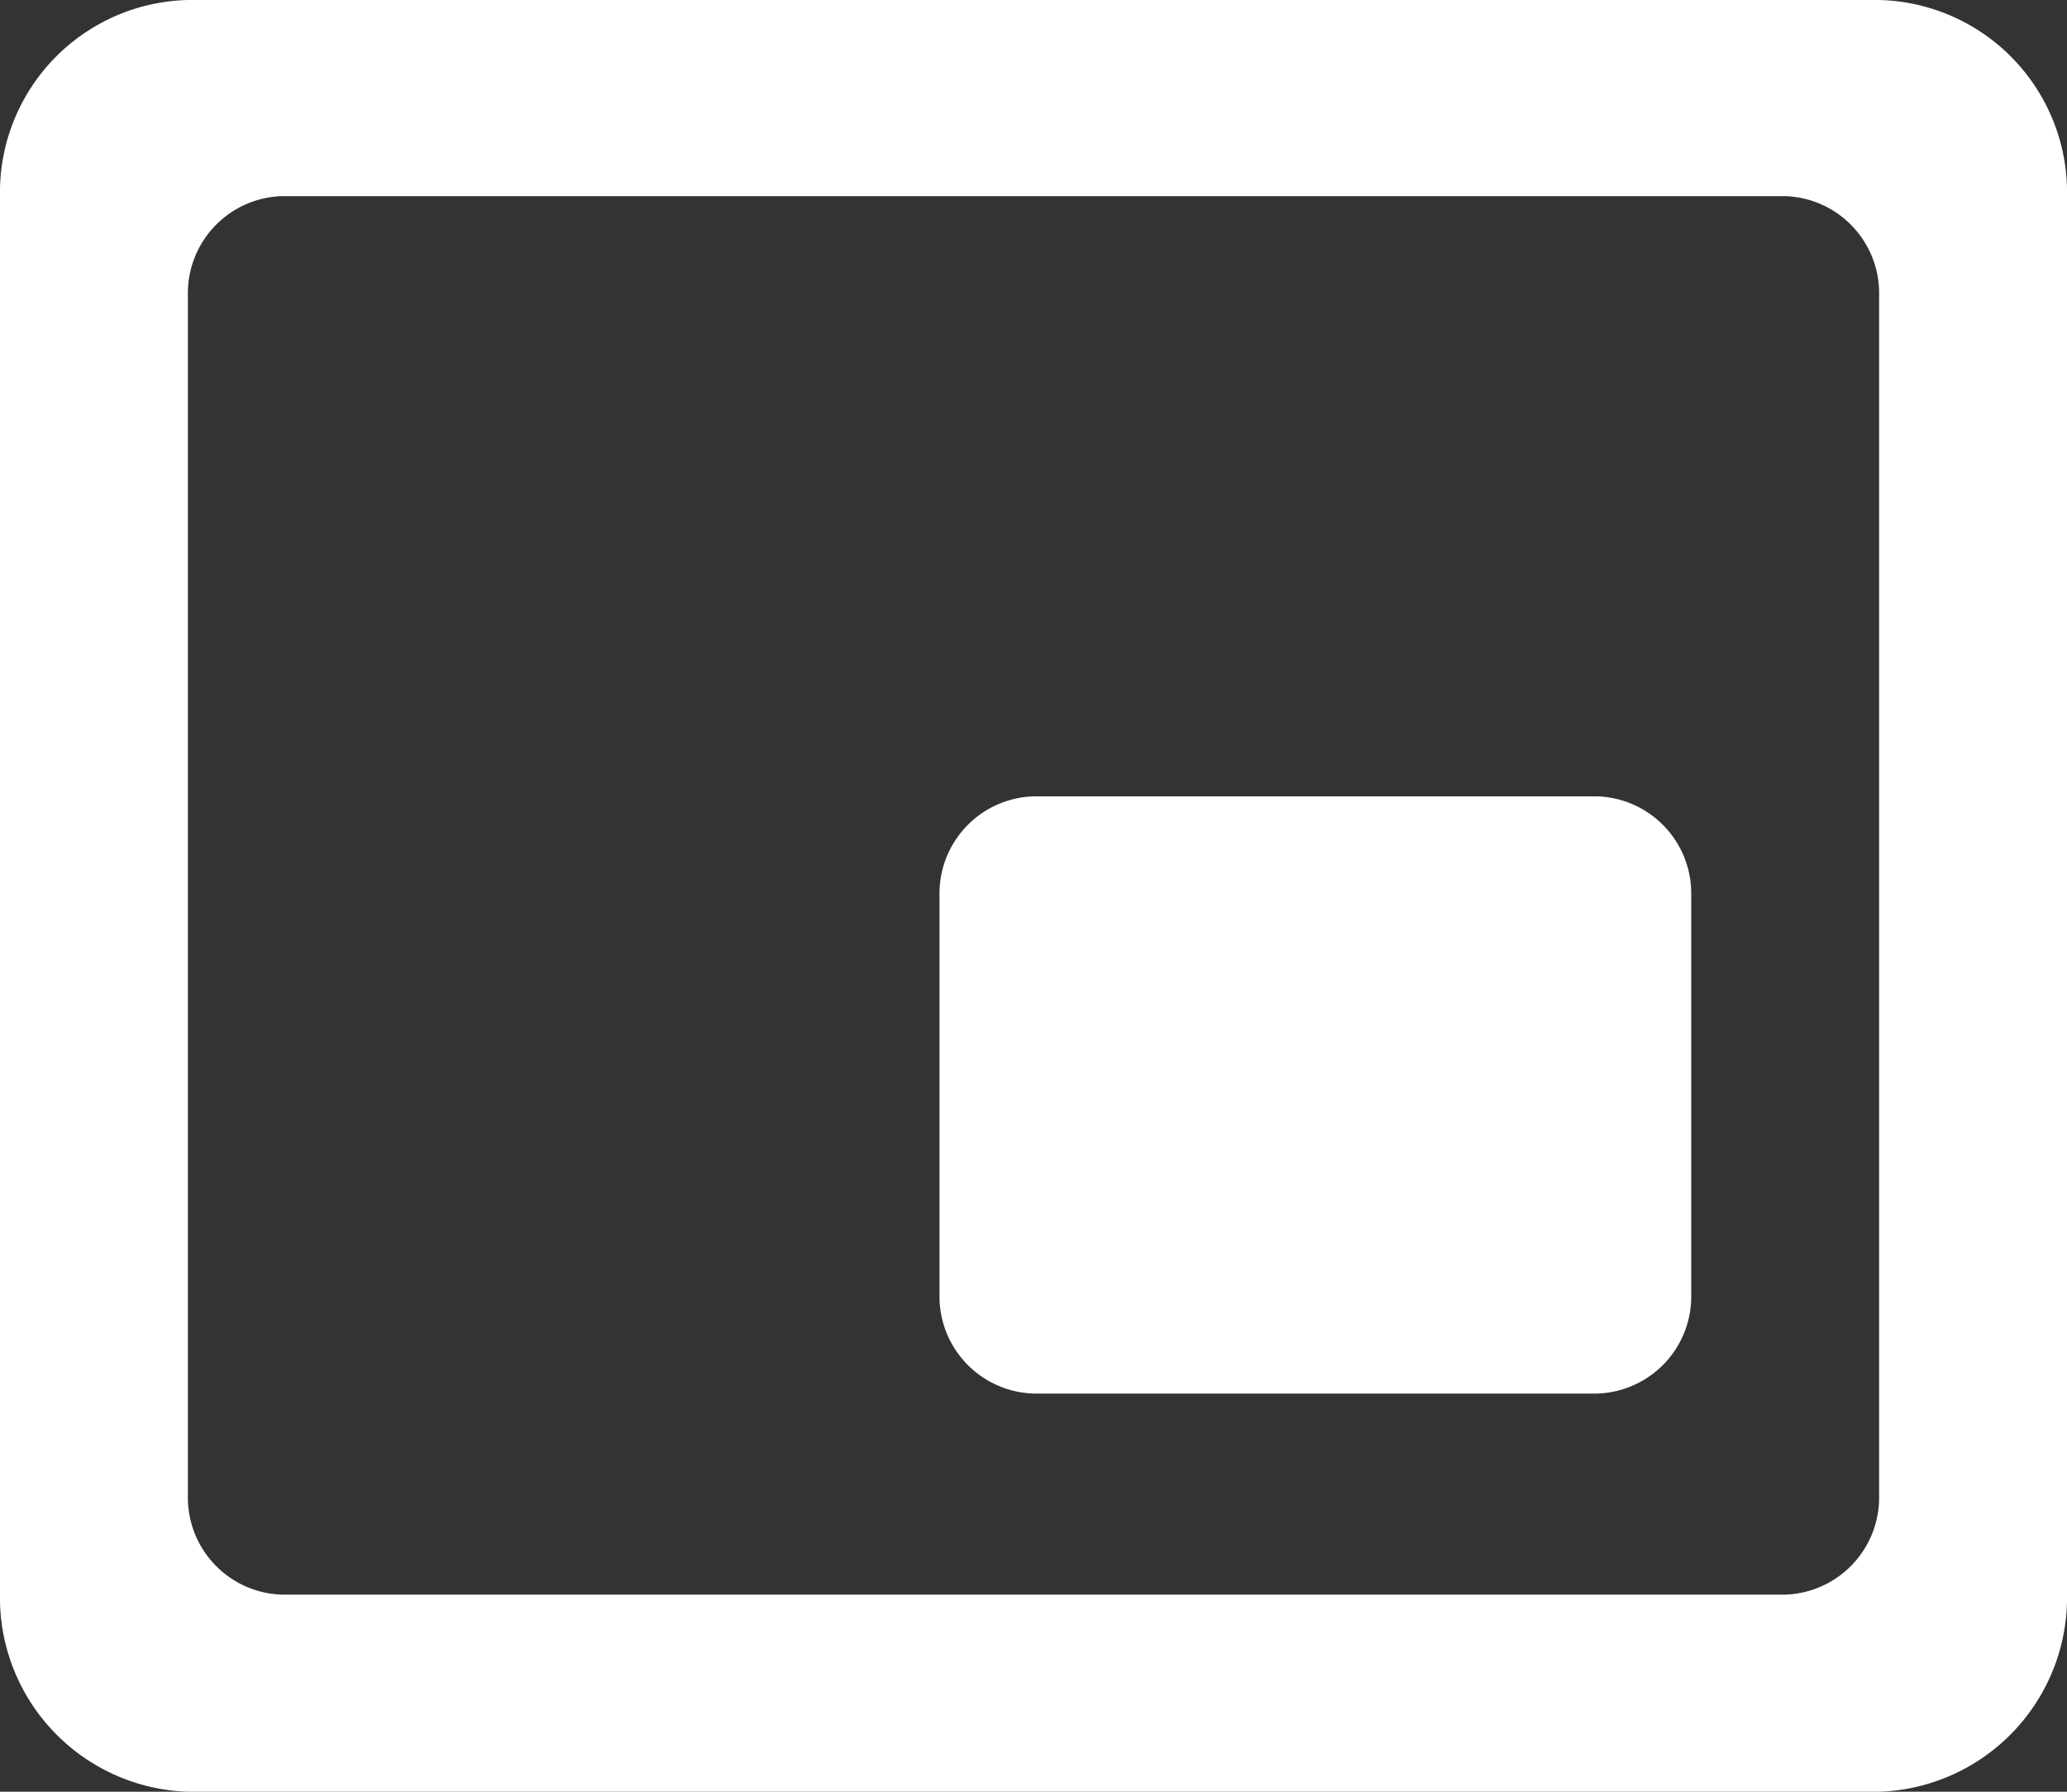 <svg xmlns="http://www.w3.org/2000/svg" width="30" height="26" viewBox="0 0 30 26">
    <rect x="0" y="0" width="30" height="26" fill="#333333" stroke="none"/>
    <path id="Path_120" data-name="Path 120"
          d="M24.182,14.556H16A1.41,1.41,0,0,0,14.636,16v5.778A1.41,1.41,0,0,0,16,23.222h8.182a1.41,1.41,0,0,0,1.364-1.444V16A1.41,1.41,0,0,0,24.182,14.556ZM31,26.111V5.86A2.794,2.794,0,0,0,28.273,3H3.727A2.794,2.794,0,0,0,1,5.86V26.111A2.82,2.82,0,0,0,3.727,29H28.273A2.82,2.82,0,0,0,31,26.111Zm-4.091.029H5.091A1.41,1.41,0,0,1,3.727,24.7V7.29A1.41,1.41,0,0,1,5.091,5.846H26.909A1.41,1.41,0,0,1,28.273,7.29V24.7A1.41,1.41,0,0,1,26.909,26.14Z"
          transform="translate(-1 -3)" fill="#fff"/>
</svg>

